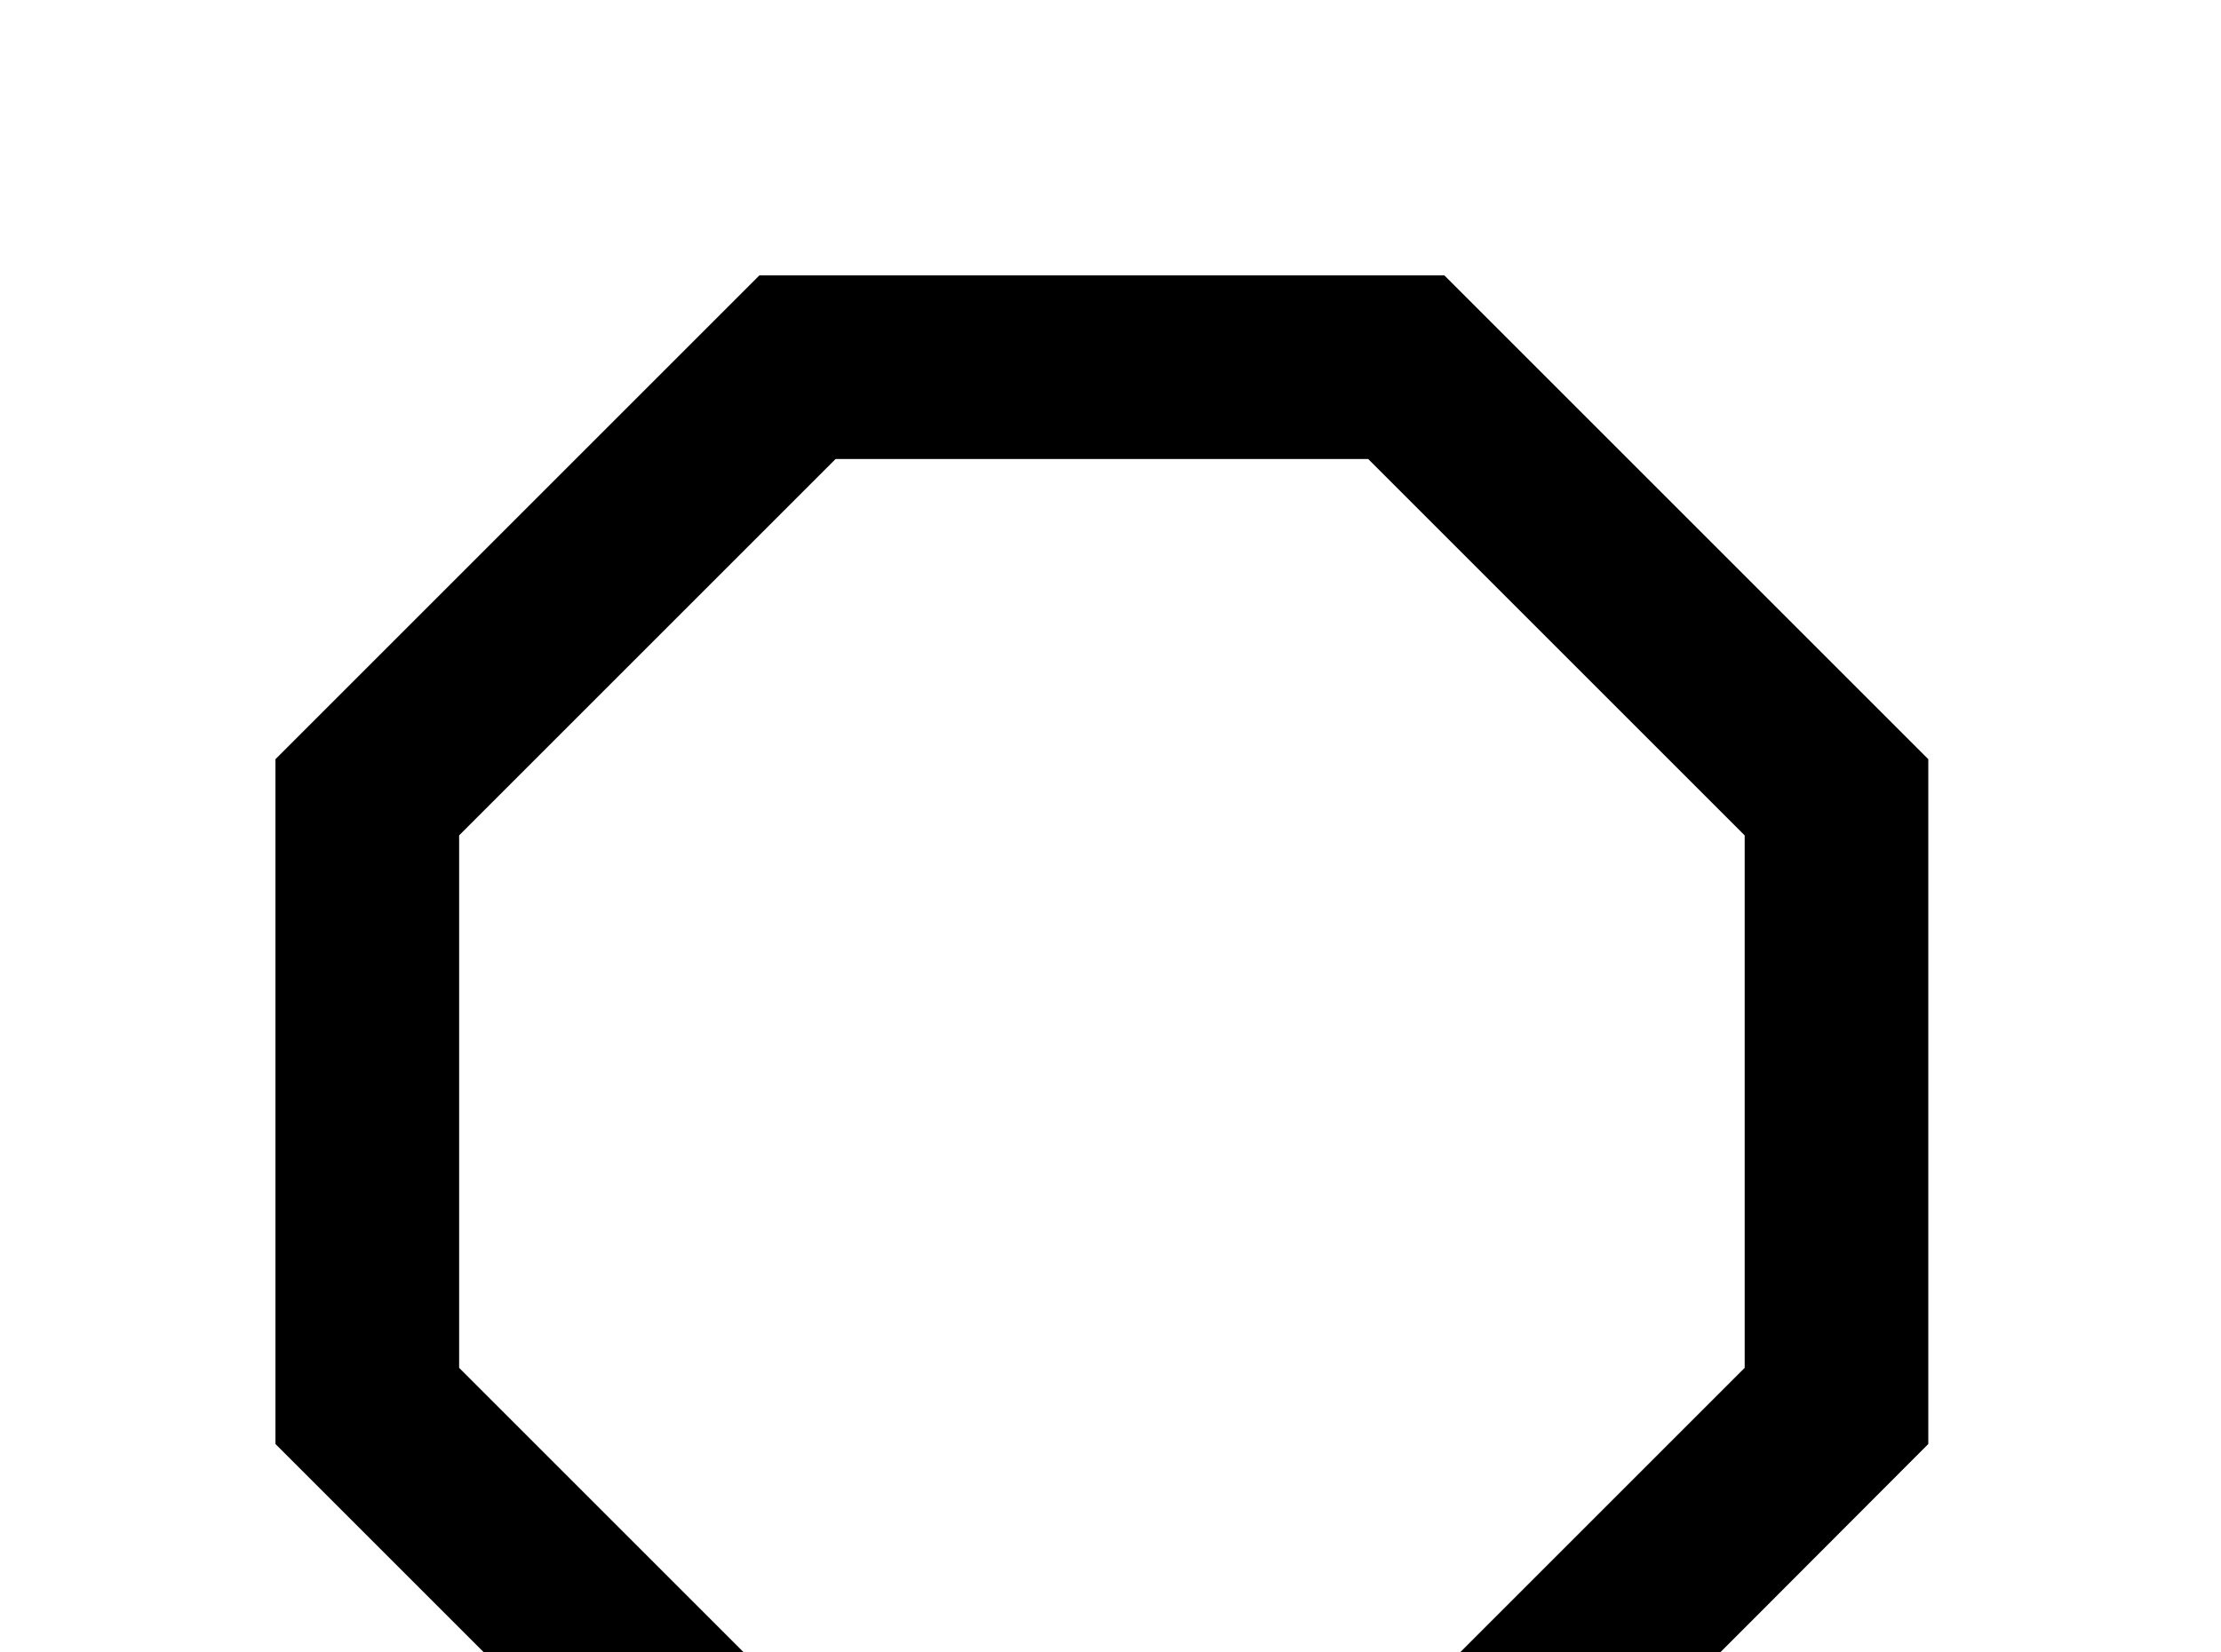 <!-- Generated by IcoMoon.io -->
<svg version="1.1" xmlns="http://www.w3.org/2000/svg" width="43" height="32" viewBox="0 0 43 32">
<title>octagon-outline</title>
<path d="M14.702 5.333l-9.369 9.369v13.262l9.369 9.369h13.262c3.147-3.129 9.369-9.369 9.369-9.369v-13.262l-9.369-9.369M16.178 8.889h10.311l7.289 7.289v10.311l-7.289 7.289h-10.311l-7.289-7.289v-10.311"></path>
</svg>
